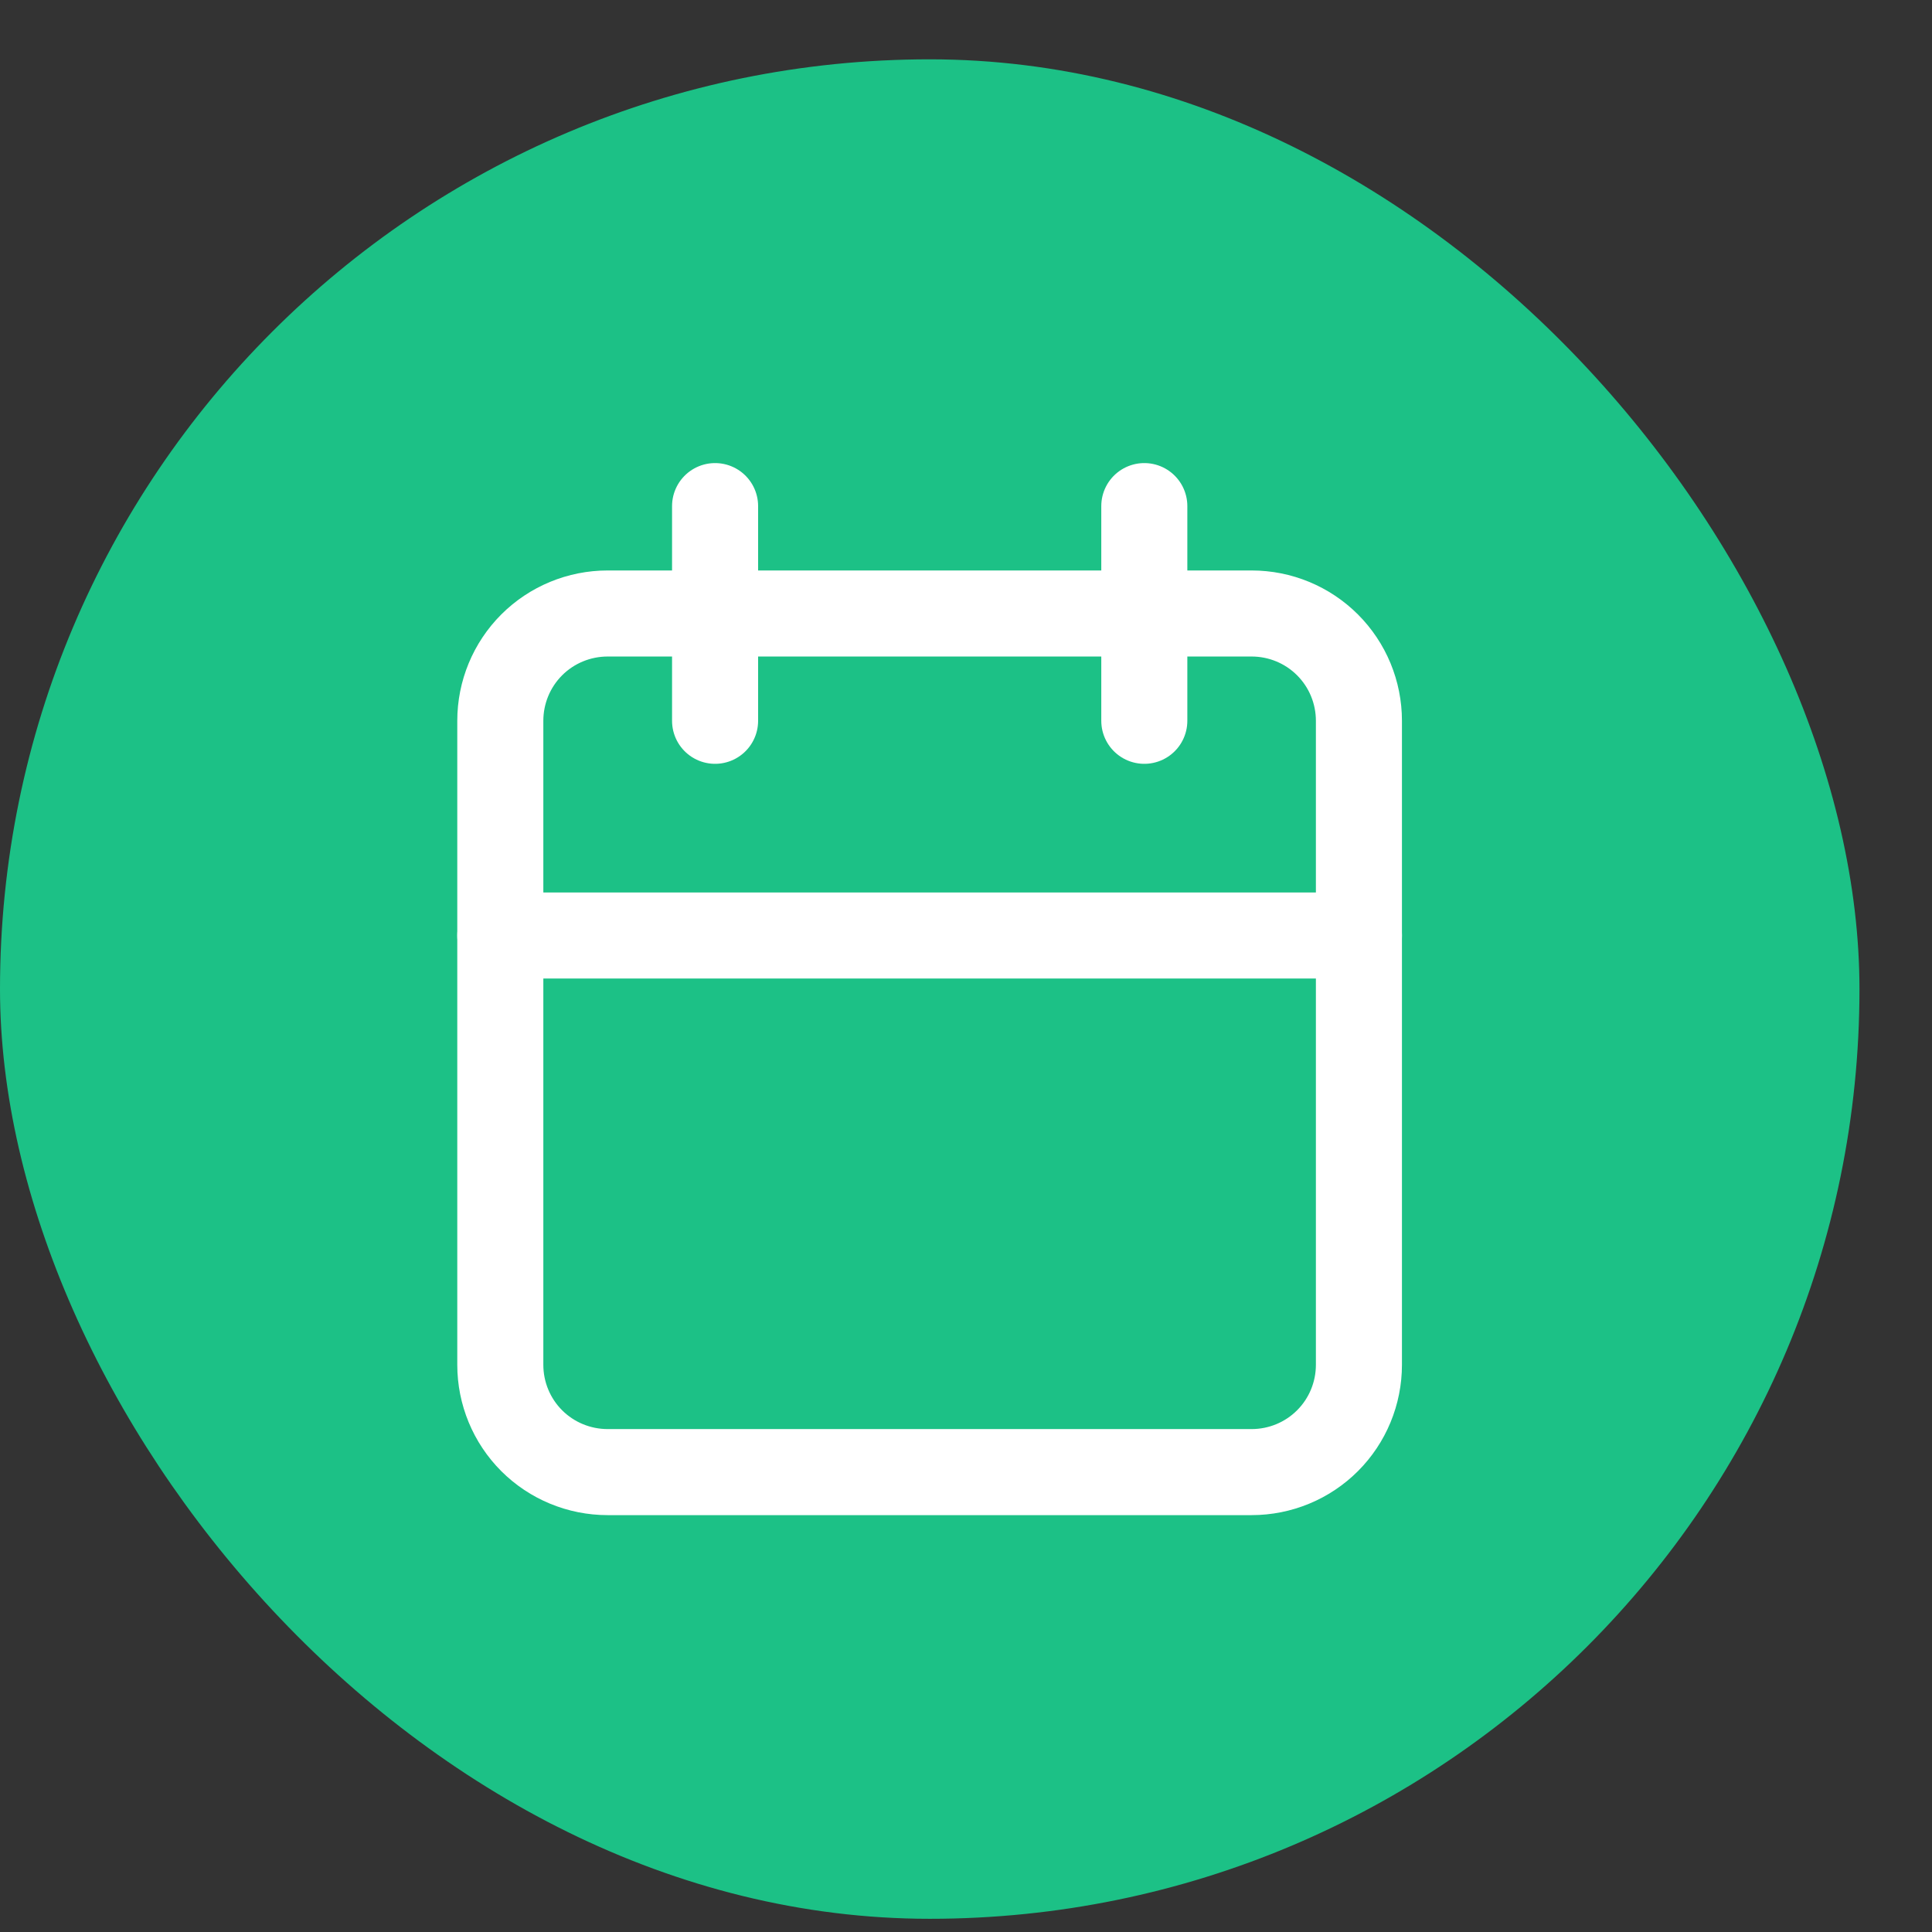<svg width="24" height="24" viewBox="0 0 24 24" fill="none" xmlns="http://www.w3.org/2000/svg">
<rect x="0" y="0" width="24" height="24" fill="#333333" stroke="none"/>
<rect y="0.737" width="23.099" height="23.099" rx="11.55" fill="#1CC186"/>
<g clip-path="url(#clip0_656_29659)">
<path d="M6.215 8.954C6.215 8.6 6.355 8.261 6.605 8.011C6.855 7.761 7.195 7.621 7.548 7.621H15.548C15.902 7.621 16.241 7.761 16.491 8.011C16.741 8.261 16.881 8.6 16.881 8.954V16.954C16.881 17.308 16.741 17.647 16.491 17.897C16.241 18.147 15.902 18.287 15.548 18.287H7.548C7.195 18.287 6.855 18.147 6.605 17.897C6.355 17.647 6.215 17.308 6.215 16.954V8.954Z" stroke="white" stroke-width="1.069" stroke-linecap="round" stroke-linejoin="round"/>
<path d="M14.215 6.287V8.954" stroke="white" stroke-width="1.069" stroke-linecap="round" stroke-linejoin="round"/>
<path d="M8.883 6.287V8.954" stroke="white" stroke-width="1.069" stroke-linecap="round" stroke-linejoin="round"/>
<path d="M6.215 11.621H16.881" stroke="white" stroke-width="1.069" stroke-linecap="round" stroke-linejoin="round"/>
</g>
<defs>
<clipPath id="clip0_656_29659">
<rect width="16" height="16" fill="white" transform="translate(3.549 4.287)"/>
</clipPath>
</defs>
</svg>

